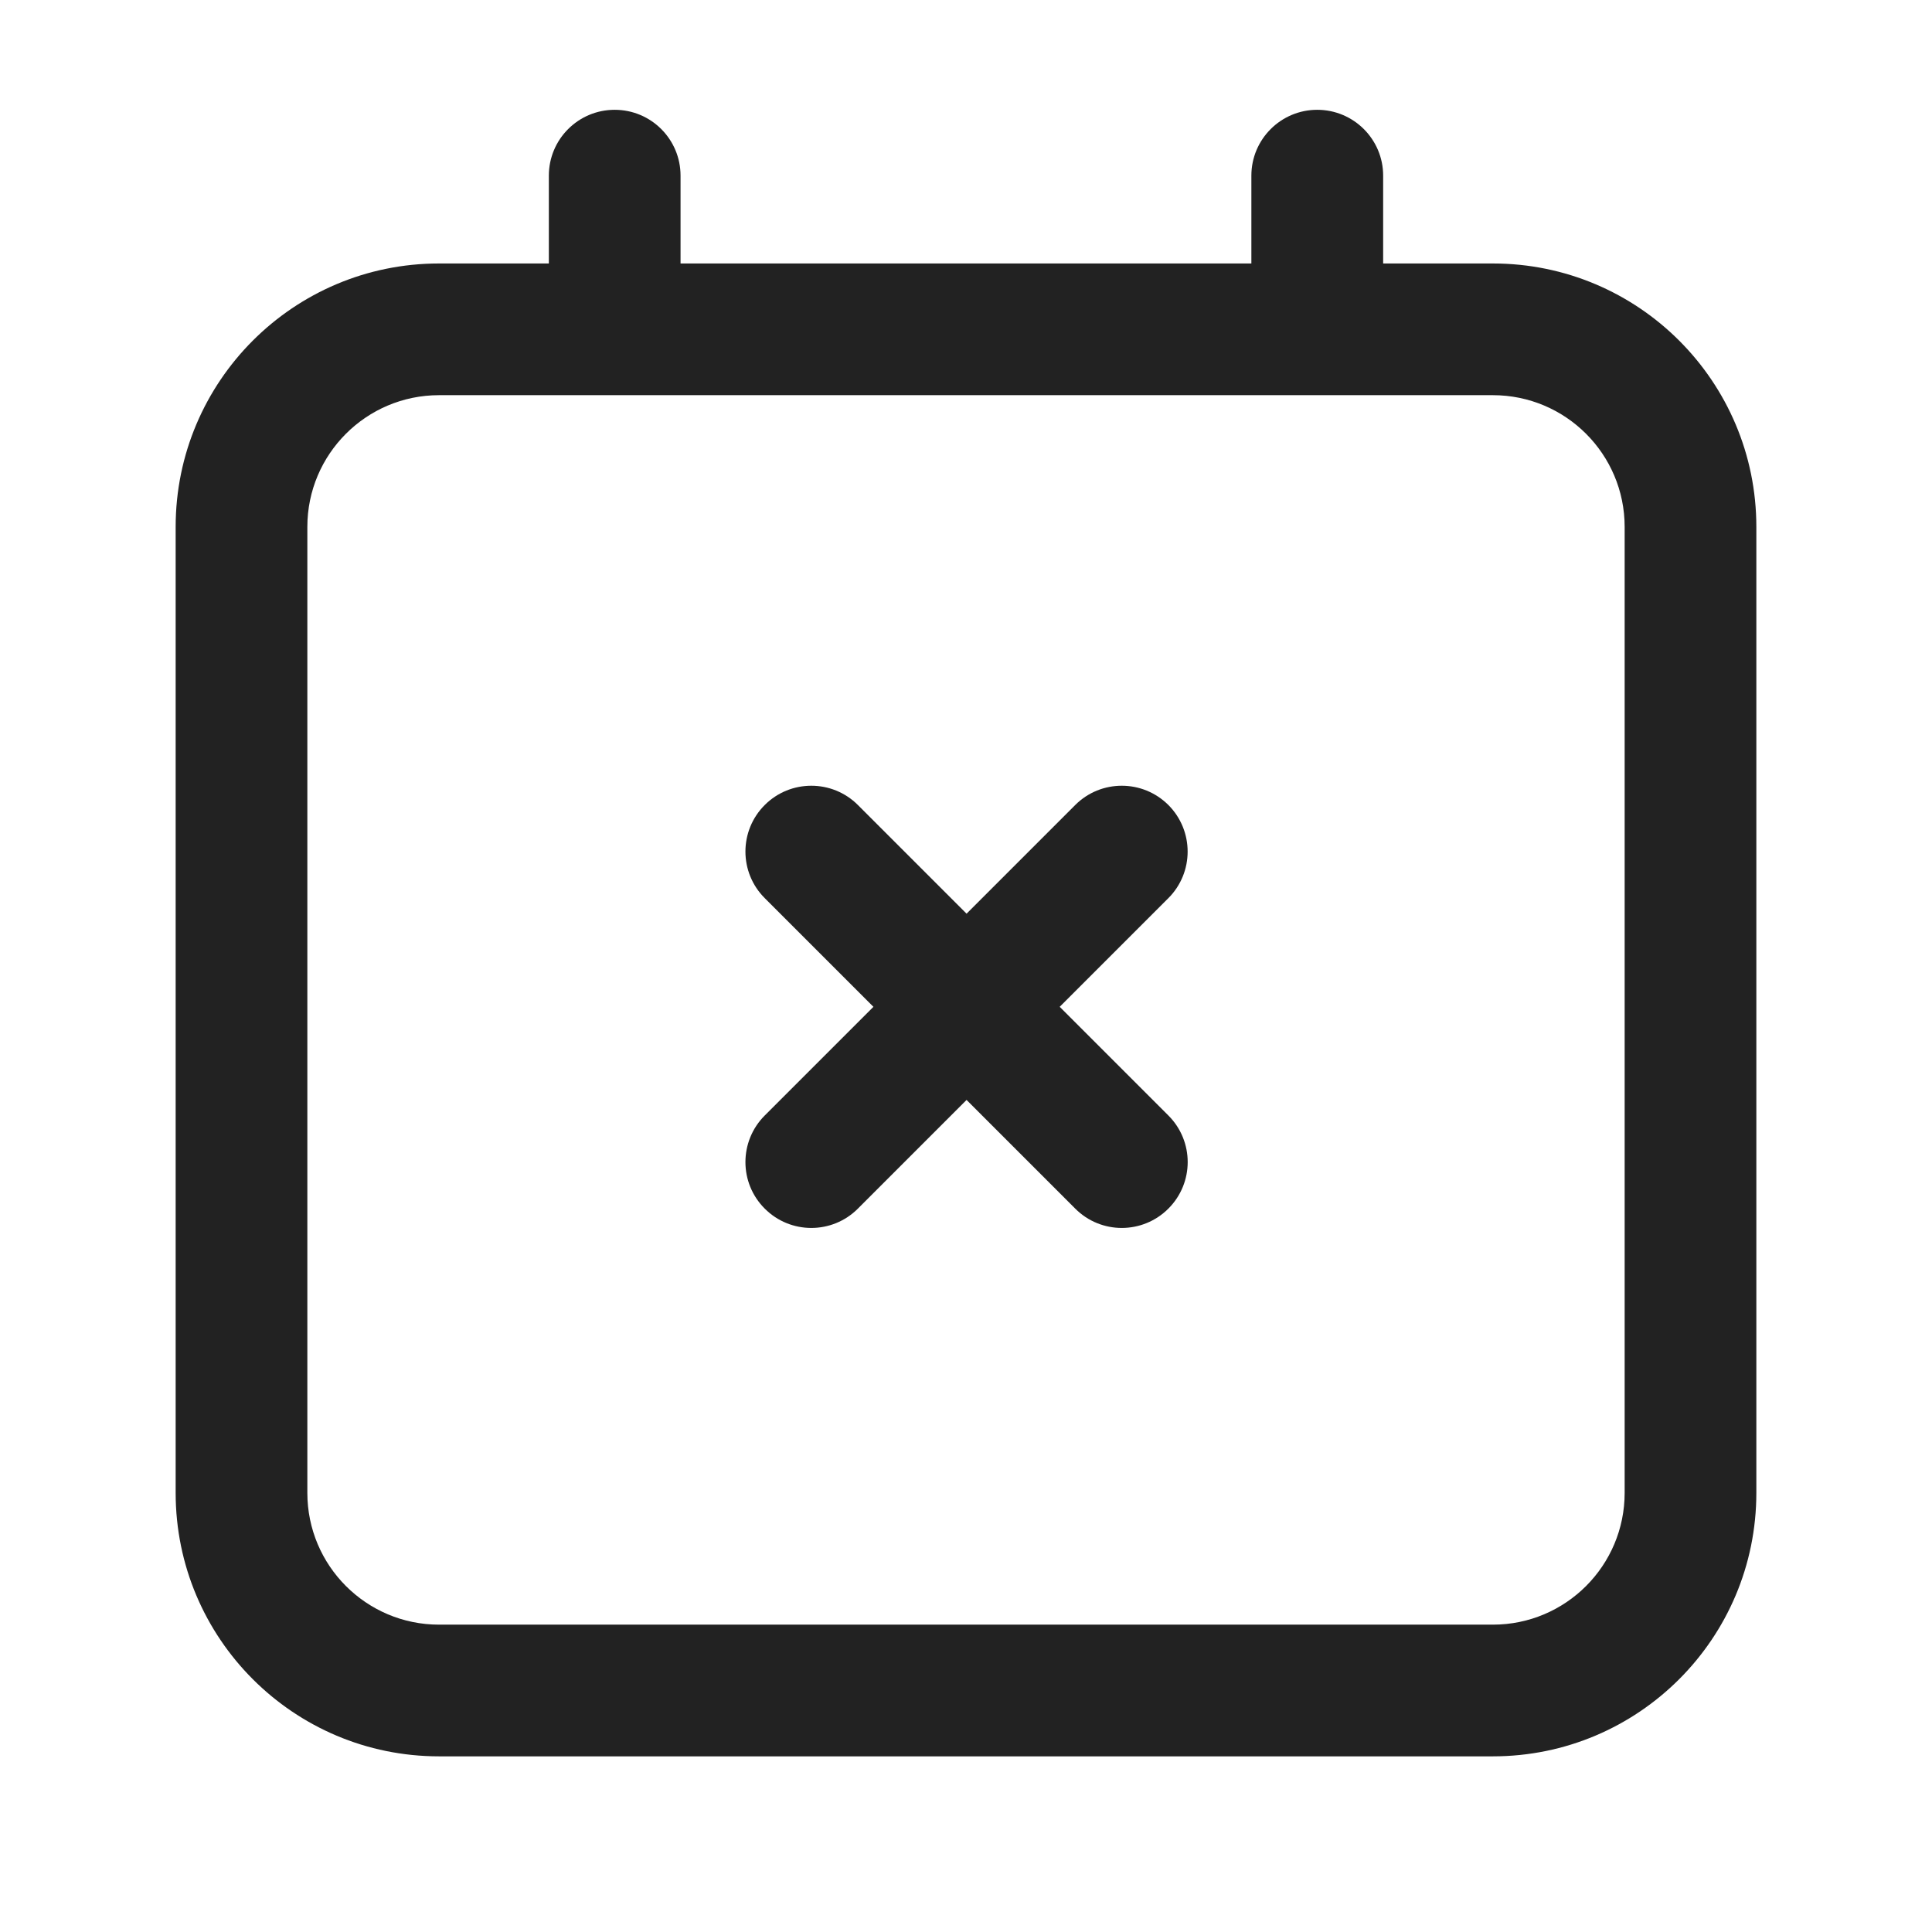 <svg width="24" height="24" viewBox="0 0 24 24" fill="none" xmlns="http://www.w3.org/2000/svg">
<path fill-rule="evenodd" clip-rule="evenodd" d="M7.636 1.364C8.088 1.364 8.454 1.73 8.454 2.182V3.273L15.545 3.273V2.182C15.545 1.73 15.912 1.364 16.363 1.364C16.815 1.364 17.182 1.73 17.182 2.182V3.273H18.545C20.353 3.273 21.818 4.738 21.818 6.545V18.545C21.818 20.353 20.353 21.818 18.545 21.818H5.454C3.647 21.818 2.182 20.353 2.182 18.545V6.545C2.182 4.738 3.647 3.273 5.454 3.273L6.818 3.273V2.182C6.818 1.73 7.184 1.364 7.636 1.364ZM5.454 4.909H18.545C19.449 4.909 20.182 5.642 20.182 6.545V18.545C20.182 19.449 19.449 20.182 18.545 20.182H5.454C4.551 20.182 3.818 19.449 3.818 18.545V6.545C3.818 5.642 4.551 4.909 5.454 4.909Z" fill="#222222"/>
<path d="M13.357 15.014C13.676 15.334 14.194 15.334 14.514 15.014C14.834 14.694 14.834 14.177 14.514 13.857L13.164 12.507L14.514 11.157C14.833 10.838 14.833 10.32 14.514 10C14.194 9.681 13.676 9.681 13.357 10L12.007 11.35L10.657 10C10.338 9.681 9.819 9.681 9.5 10C9.18 10.319 9.18 10.838 9.5 11.157L10.85 12.507L9.5 13.857C9.18 14.177 9.18 14.695 9.5 15.014C9.819 15.334 10.338 15.334 10.657 15.014L12.007 13.664L13.357 15.014Z" fill="#222222"/>
</svg>
